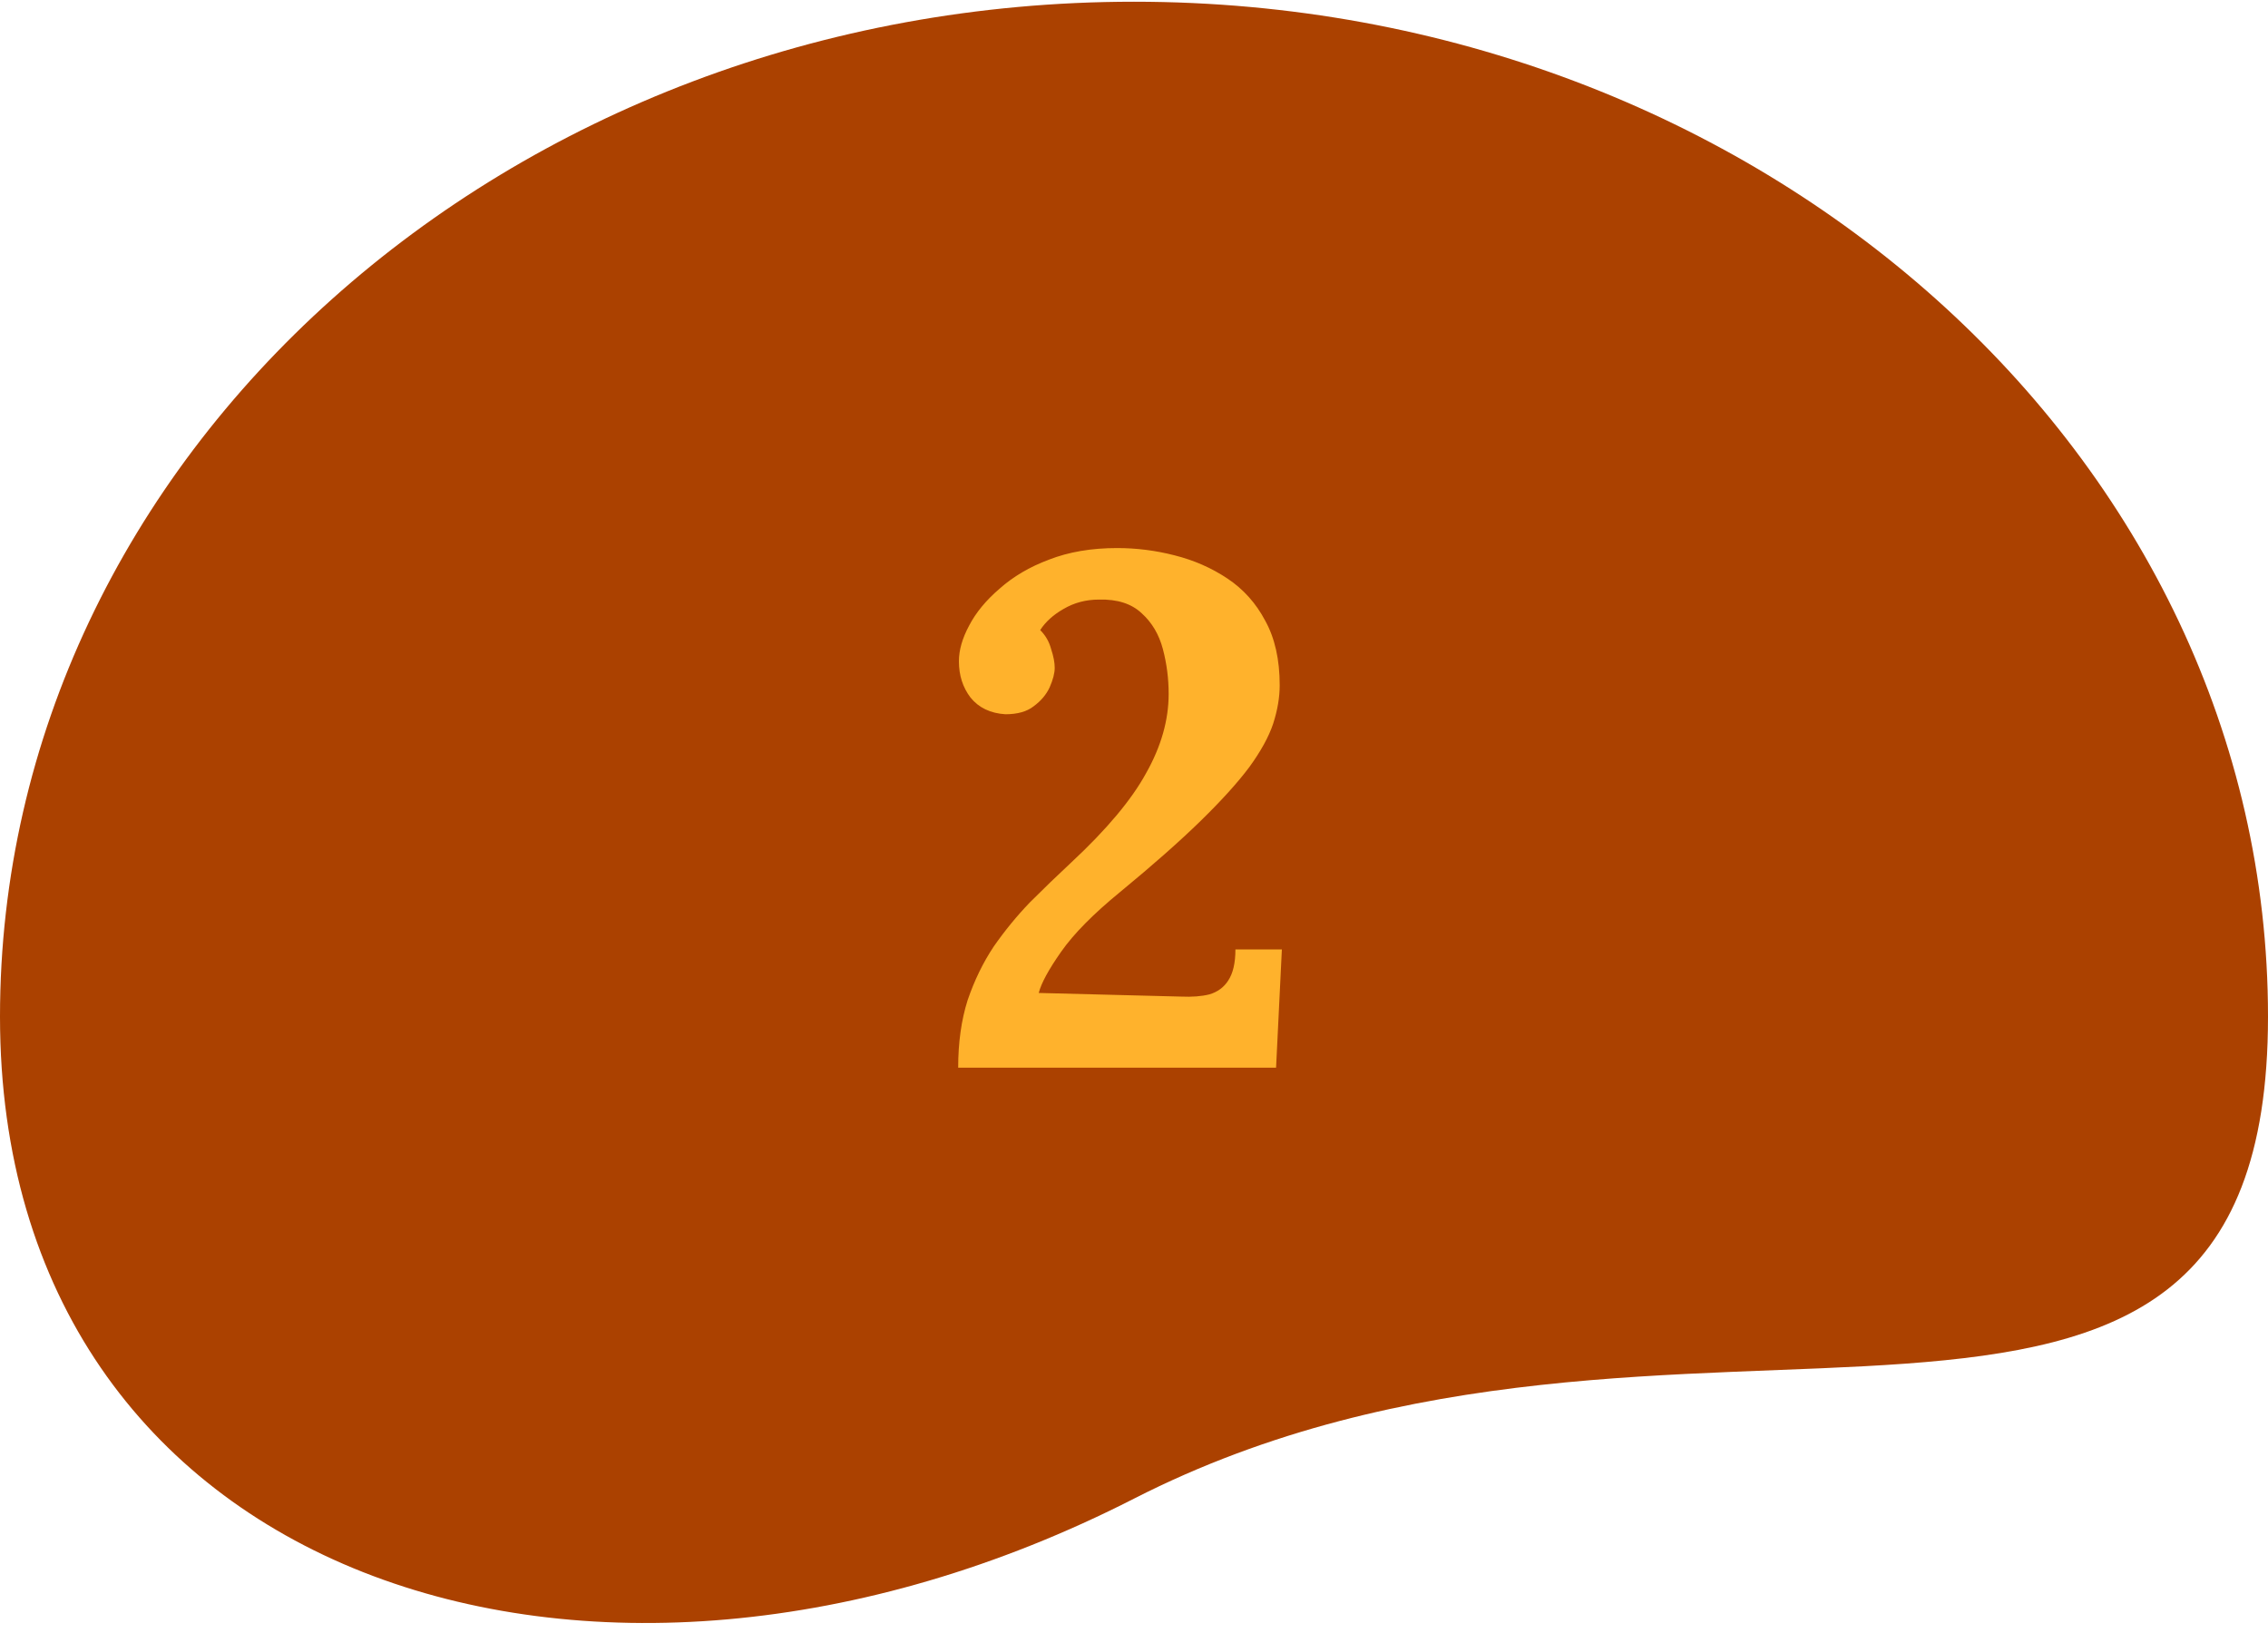 <svg width="200" height="144" viewBox="0 0 200 144" fill="none" xmlns="http://www.w3.org/2000/svg">
<path d="M200 89.652C200 139.082 148 107.652 100 132.152C52 156.652 0 139.082 0 89.652C0 40.223 44.772 0.152 100 0.152C155.228 0.152 200 40.223 200 89.652Z" fill="#AB4100"/>
<path d="M84.496 94.152C84.496 91.934 84.773 89.95 85.328 88.2C85.925 86.451 86.693 84.872 87.632 83.464C88.613 82.056 89.68 80.755 90.832 79.56C92.027 78.366 93.243 77.192 94.48 76.04C97.595 73.139 99.792 70.515 101.072 68.168C102.395 65.822 103.056 63.496 103.056 61.192C103.056 59.827 102.885 58.504 102.544 57.224C102.203 55.944 101.584 54.899 100.688 54.088C99.792 53.235 98.533 52.83 96.912 52.872C95.76 52.872 94.715 53.15 93.776 53.704C92.88 54.216 92.197 54.835 91.728 55.56C92.197 56.03 92.517 56.584 92.688 57.224C92.901 57.864 93.008 58.419 93.008 58.888C93.008 59.358 92.859 59.934 92.56 60.616C92.261 61.256 91.792 61.811 91.152 62.28C90.555 62.75 89.723 62.984 88.656 62.984C87.333 62.899 86.309 62.408 85.584 61.512C84.901 60.616 84.56 59.55 84.56 58.312C84.56 57.331 84.859 56.286 85.456 55.176C86.053 54.024 86.949 52.936 88.144 51.912C89.339 50.846 90.789 49.992 92.496 49.352C94.245 48.67 96.251 48.328 98.512 48.328C100.219 48.328 101.904 48.542 103.568 48.968C105.275 49.395 106.832 50.078 108.24 51.016C109.648 51.955 110.757 53.192 111.568 54.728C112.421 56.264 112.848 58.163 112.848 60.424C112.848 61.491 112.656 62.622 112.272 63.816C111.888 64.968 111.184 66.248 110.16 67.656C109.136 69.022 107.707 70.6 105.872 72.392C104.037 74.184 101.669 76.275 98.768 78.664C96.421 80.584 94.693 82.334 93.584 83.912C92.475 85.491 91.813 86.707 91.6 87.56L104.144 87.88C105.125 87.923 105.957 87.859 106.64 87.688C107.365 87.475 107.92 87.07 108.304 86.472C108.731 85.832 108.944 84.915 108.944 83.72H113.04L112.528 94.152H84.496Z" fill="#FFB22C"/>
</svg>
